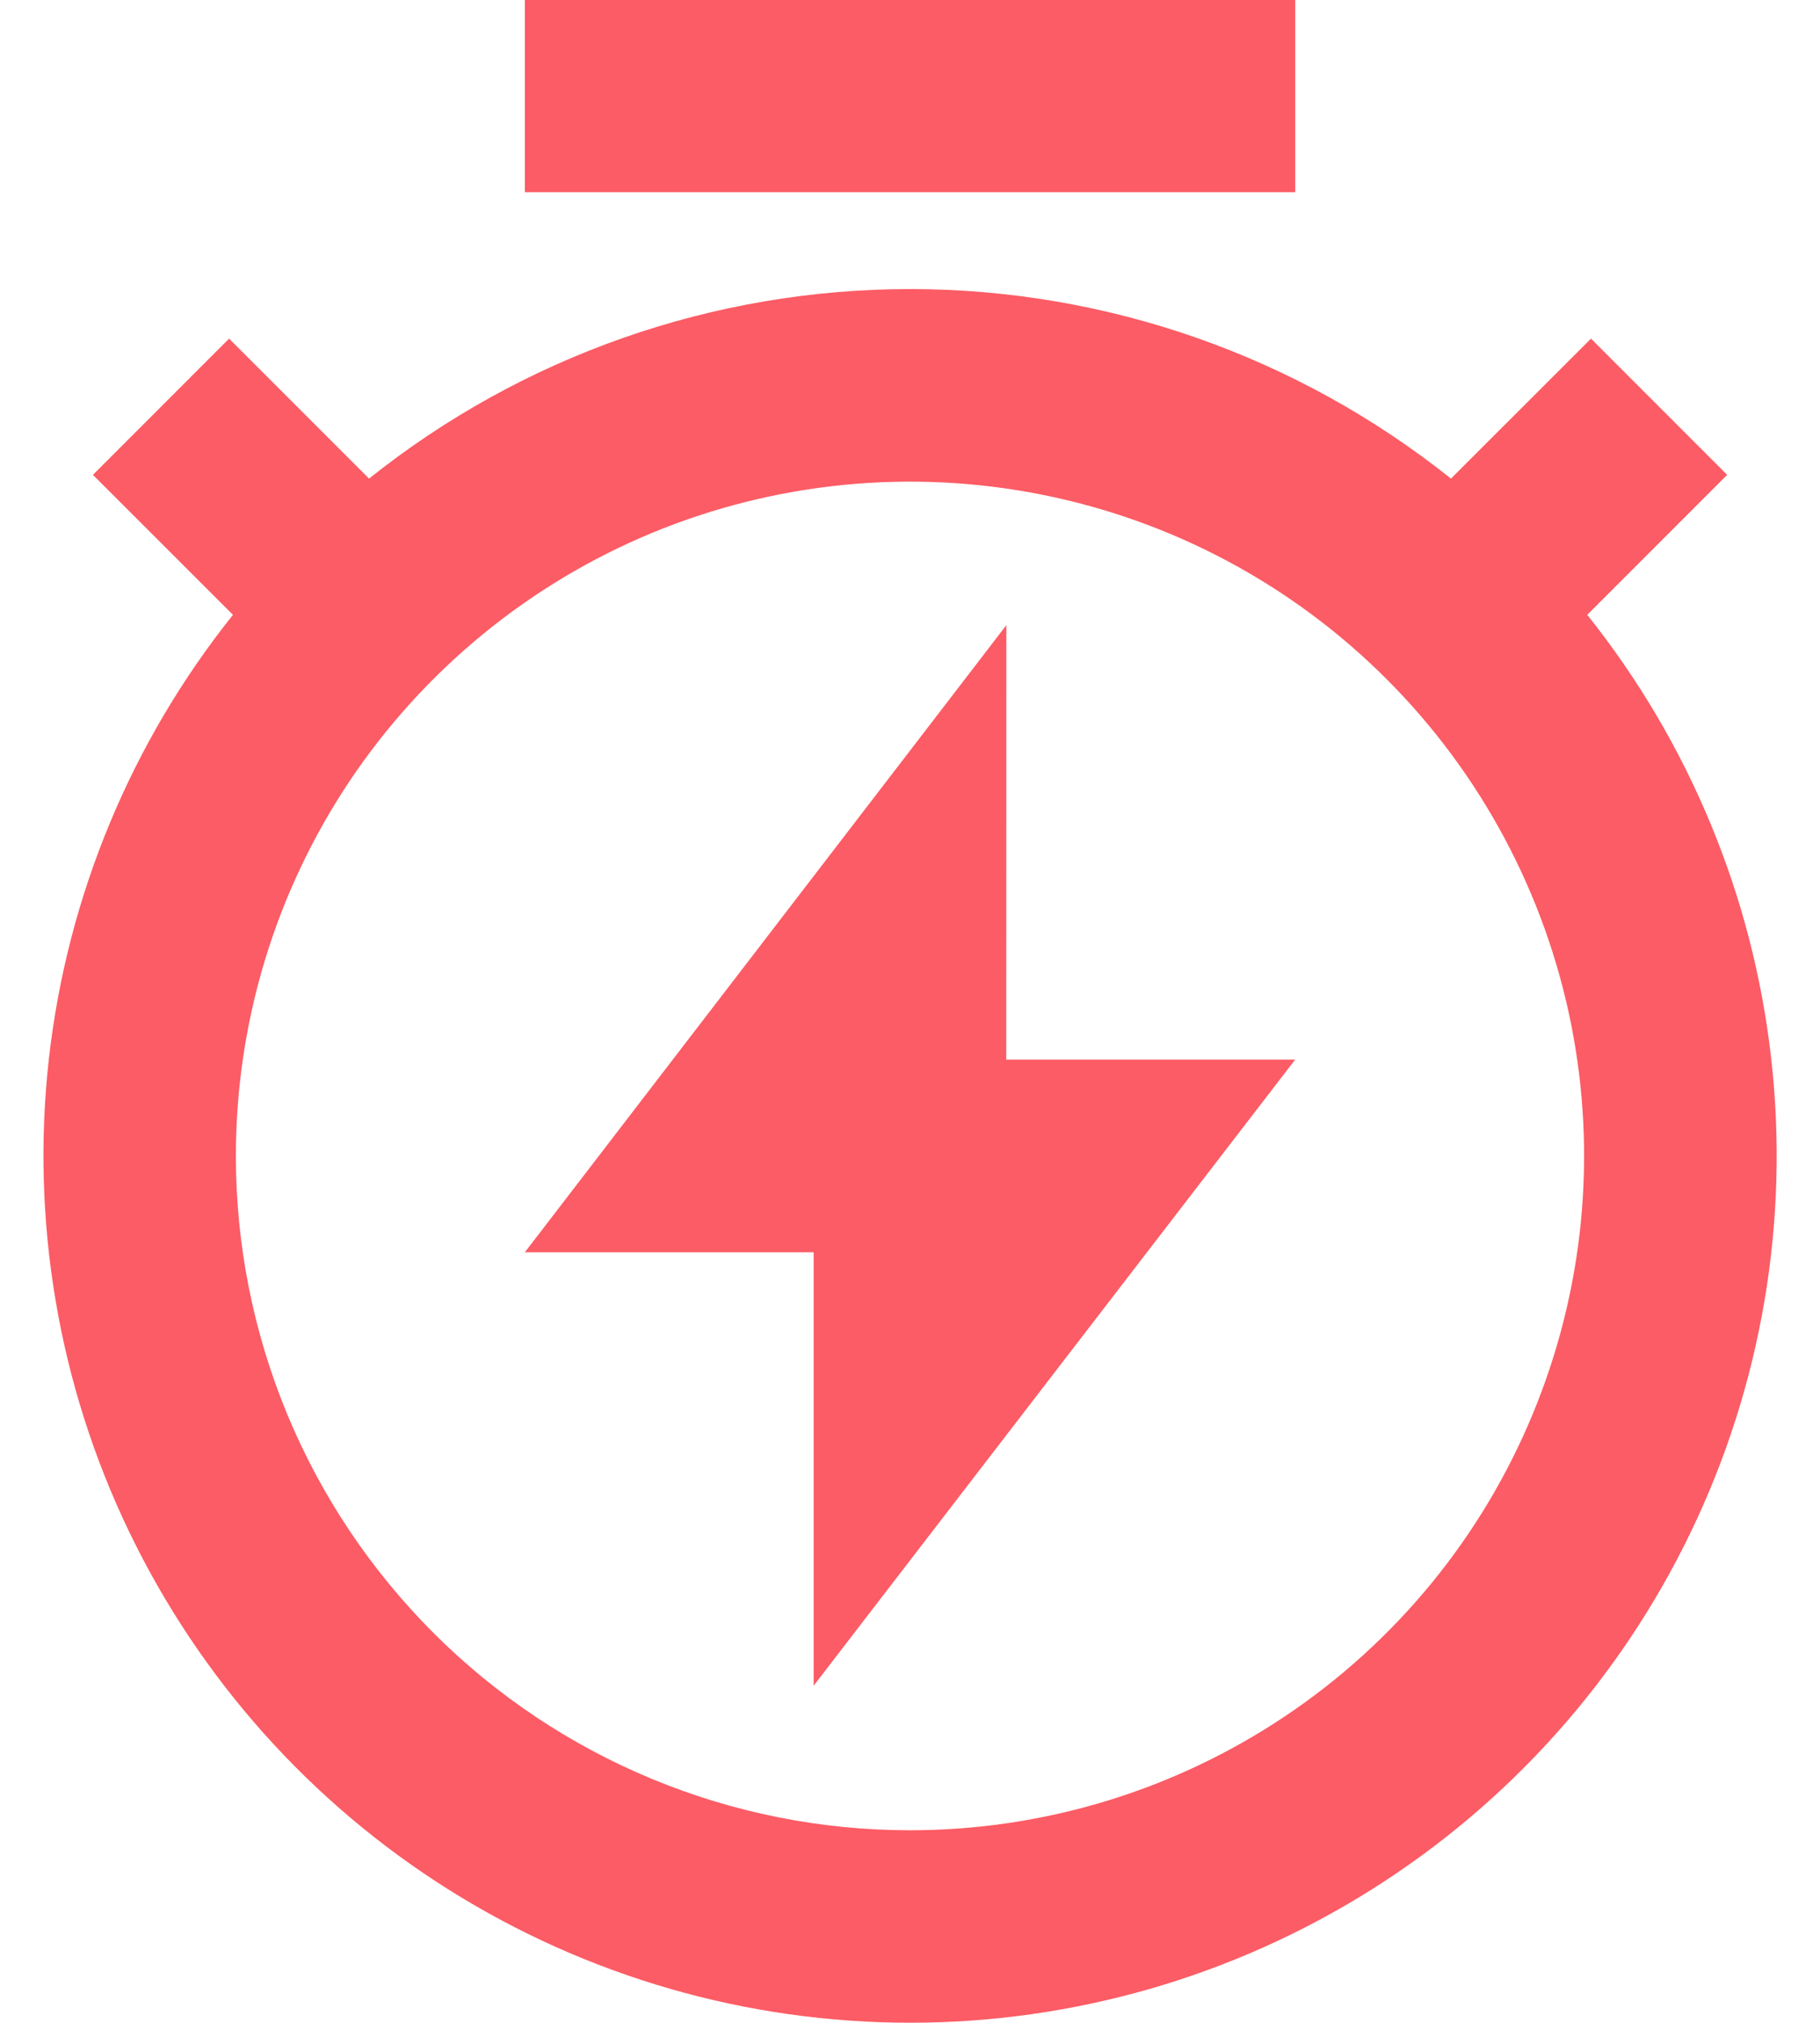 <svg width="18" height="20" viewBox="0 0 18 20" fill="none" xmlns="http://www.w3.org/2000/svg">
<path id="timer-flash-line" d="M3.65 4.732C5.169 3.519 7.055 2.858 9 2.858C10.944 2.858 12.831 3.519 14.35 4.732L15.735 3.348L17.082 4.695L15.698 6.079C16.705 7.34 17.336 8.86 17.517 10.463C17.699 12.067 17.424 13.69 16.724 15.144C16.025 16.598 14.928 17.826 13.562 18.684C12.196 19.543 10.615 19.999 9.001 19.999C7.387 19.999 5.806 19.543 4.439 18.684C3.073 17.826 1.977 16.598 1.277 15.144C0.577 13.69 0.303 12.067 0.484 10.463C0.666 8.86 1.296 7.34 2.304 6.079L0.919 4.695L2.266 3.348L3.65 4.732ZM9 18.096C10.318 18.096 11.607 17.705 12.704 16.972C13.8 16.24 14.655 15.199 15.159 13.98C15.664 12.762 15.796 11.422 15.539 10.128C15.281 8.835 14.646 7.647 13.714 6.715C12.782 5.782 11.594 5.147 10.3 4.89C9.007 4.633 7.667 4.765 6.448 5.269C5.23 5.774 4.189 6.629 3.456 7.725C2.724 8.821 2.333 10.11 2.333 11.429C2.333 12.305 2.505 13.172 2.84 13.981C3.175 14.79 3.667 15.524 4.286 16.144C4.905 16.763 5.64 17.254 6.449 17.589C7.258 17.924 8.124 18.096 9 18.096ZM9.952 10.477H12.809L8.047 16.667V12.381H5.191L9.953 6.181L9.952 10.477ZM5.191 0H12.81V1.9H5.191V0Z" fill="#FC5C65"/>
</svg>
